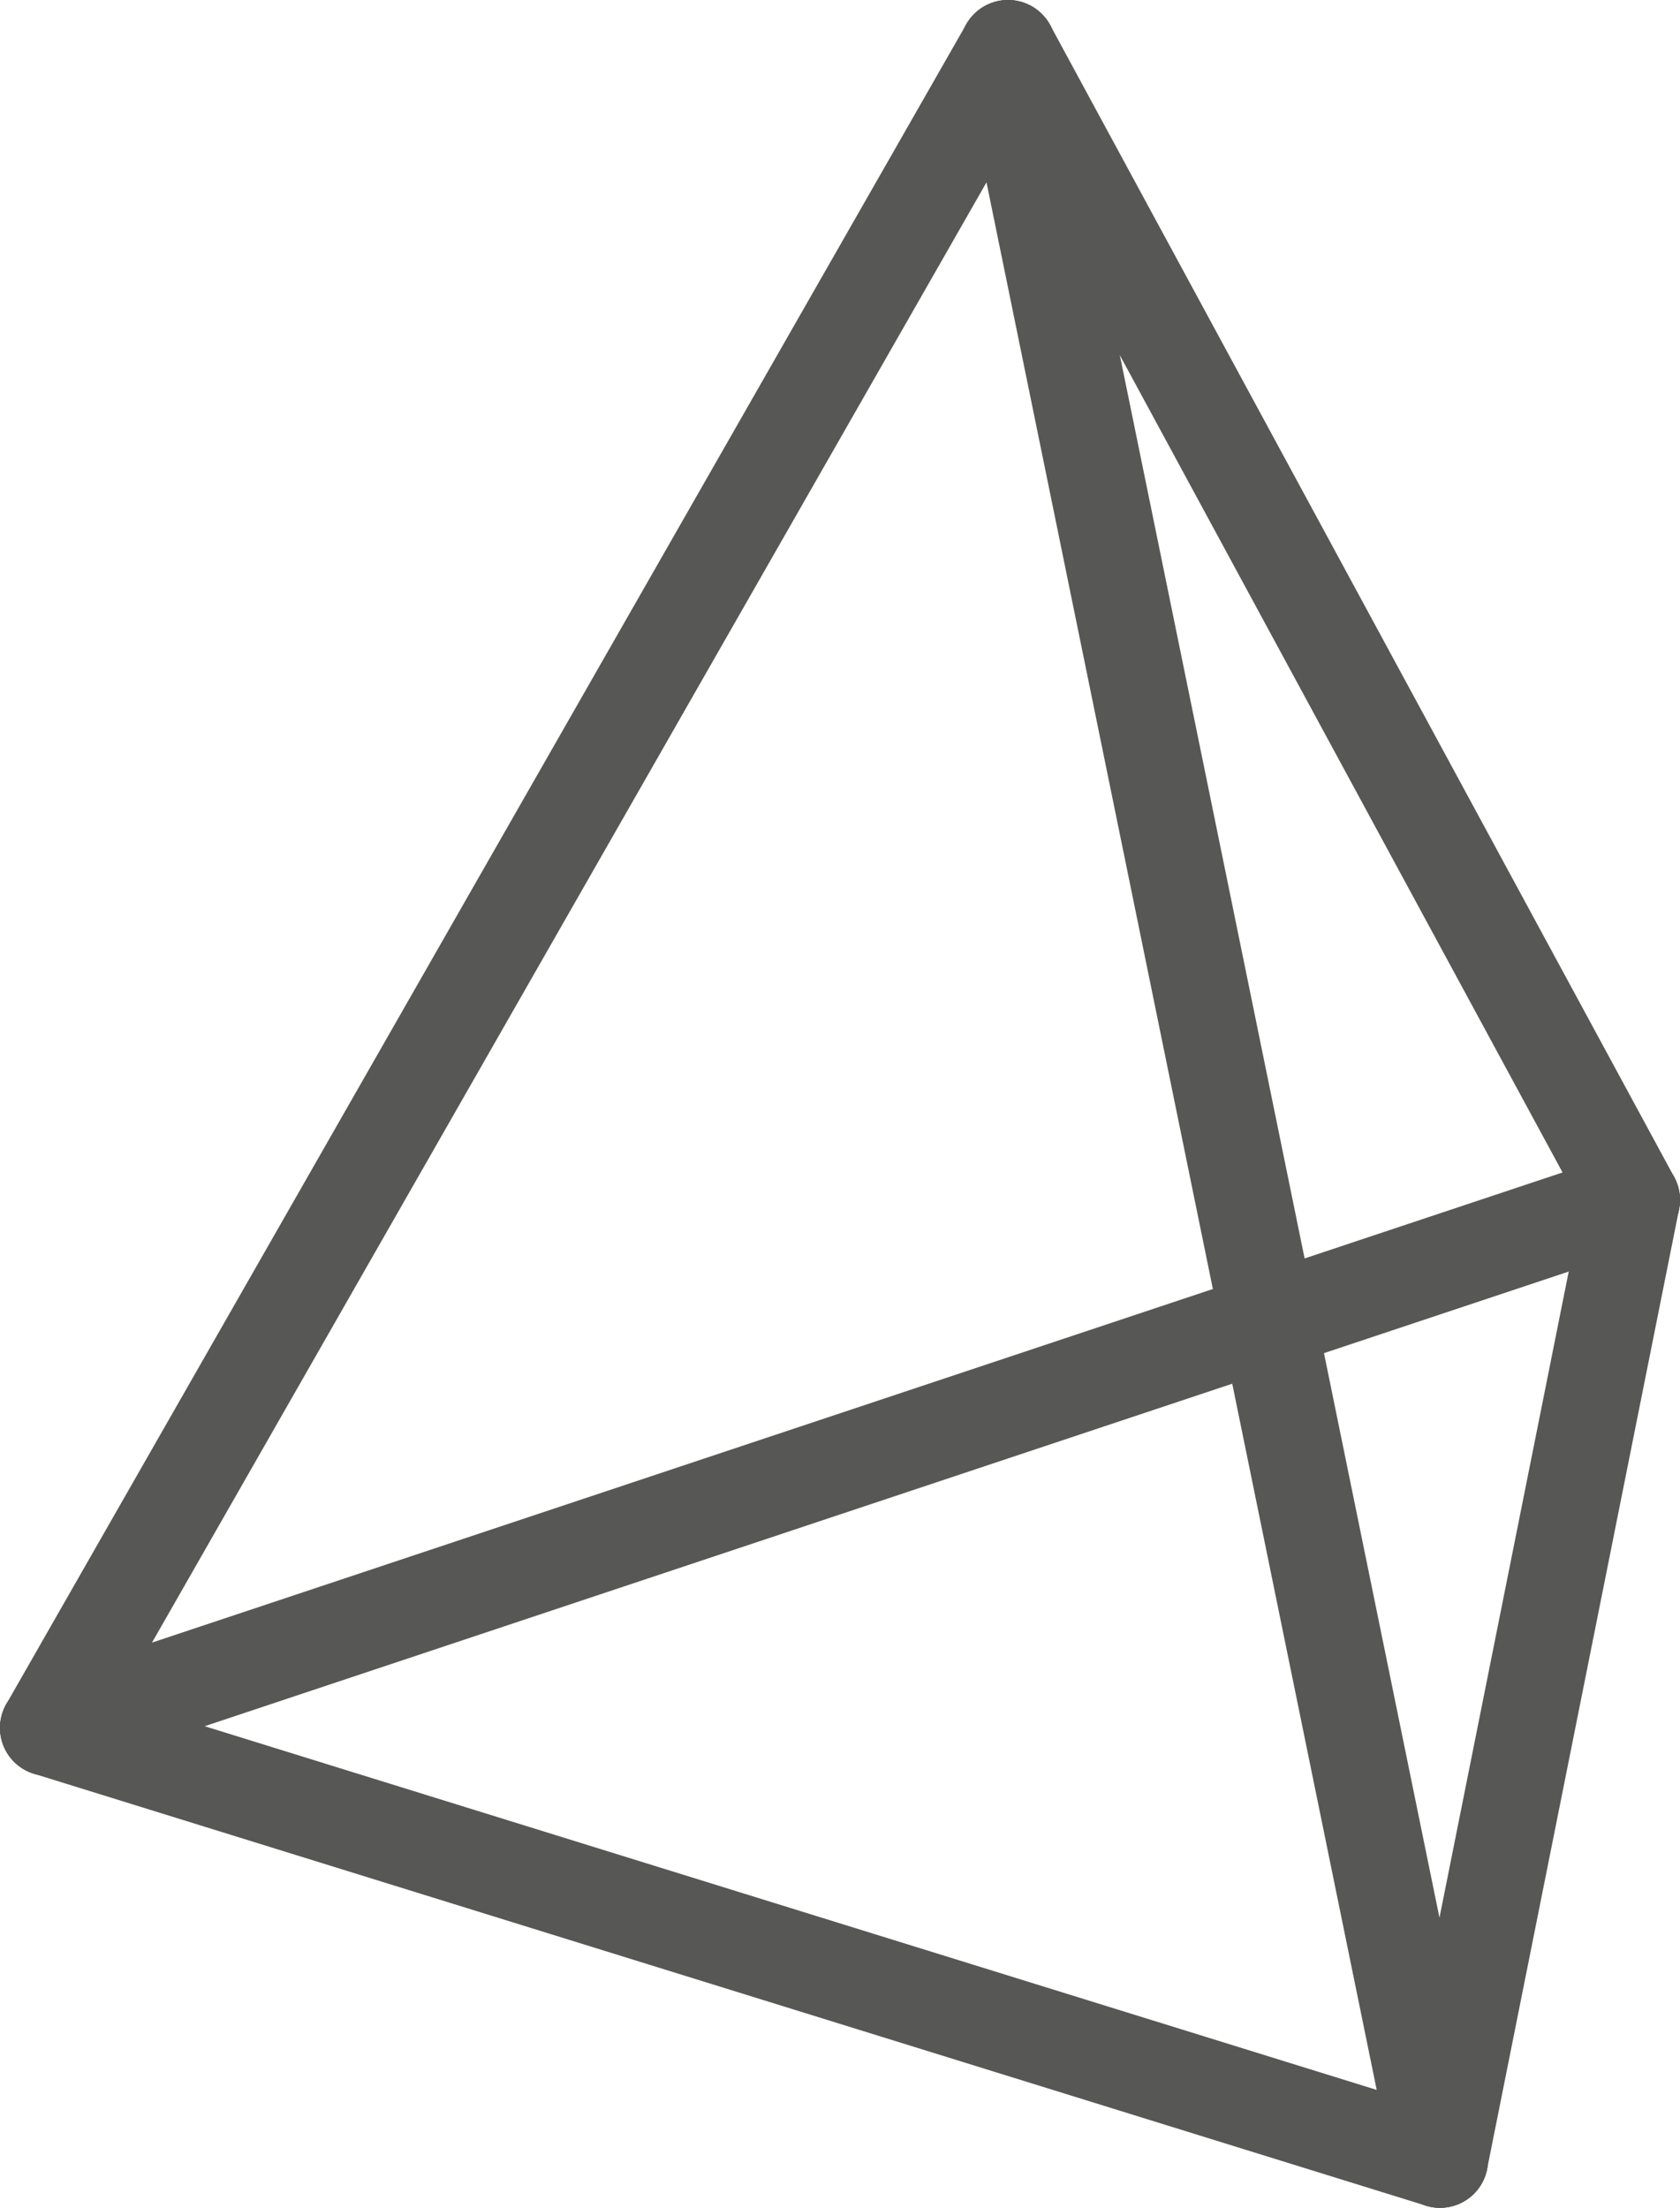 <svg xmlns="http://www.w3.org/2000/svg" viewBox="0 0 35 46"><g id="Layer_3" data-name="Layer 3"><path d="M191.5,24.5" transform="translate(-24 -34)" style="fill:#199e77;fill-opacity:0.46;stroke:#575756;stroke-miterlimit:10"/><path d="M122.5,31.5" transform="translate(-24 -34)" style="fill:#199e77;fill-opacity:0.46;stroke:#575756;stroke-miterlimit:10"/><line x1="21" y1="1" x2="1" y2="36" style="fill:none;stroke:#575756;stroke-linecap:round;stroke-linejoin:round;stroke-width:2px"/><line x1="21" y1="1" x2="34" y2="25" style="fill:none;stroke:#575756;stroke-linecap:round;stroke-linejoin:round;stroke-width:2px"/><line x1="1" y1="36" x2="34" y2="25" style="fill:none;stroke:#575756;stroke-linecap:round;stroke-linejoin:round;stroke-width:2px"/><line x1="1" y1="36" x2="30" y2="45" style="fill:none;stroke:#575756;stroke-linecap:round;stroke-linejoin:round;stroke-width:2px"/><line x1="34" y1="25" x2="30" y2="45" style="fill:none;stroke:#575756;stroke-linecap:round;stroke-linejoin:round;stroke-width:2px"/><line x1="21" y1="1" x2="30" y2="45" style="fill:none;stroke:#575756;stroke-linecap:round;stroke-linejoin:round;stroke-width:2px"/></g></svg>
